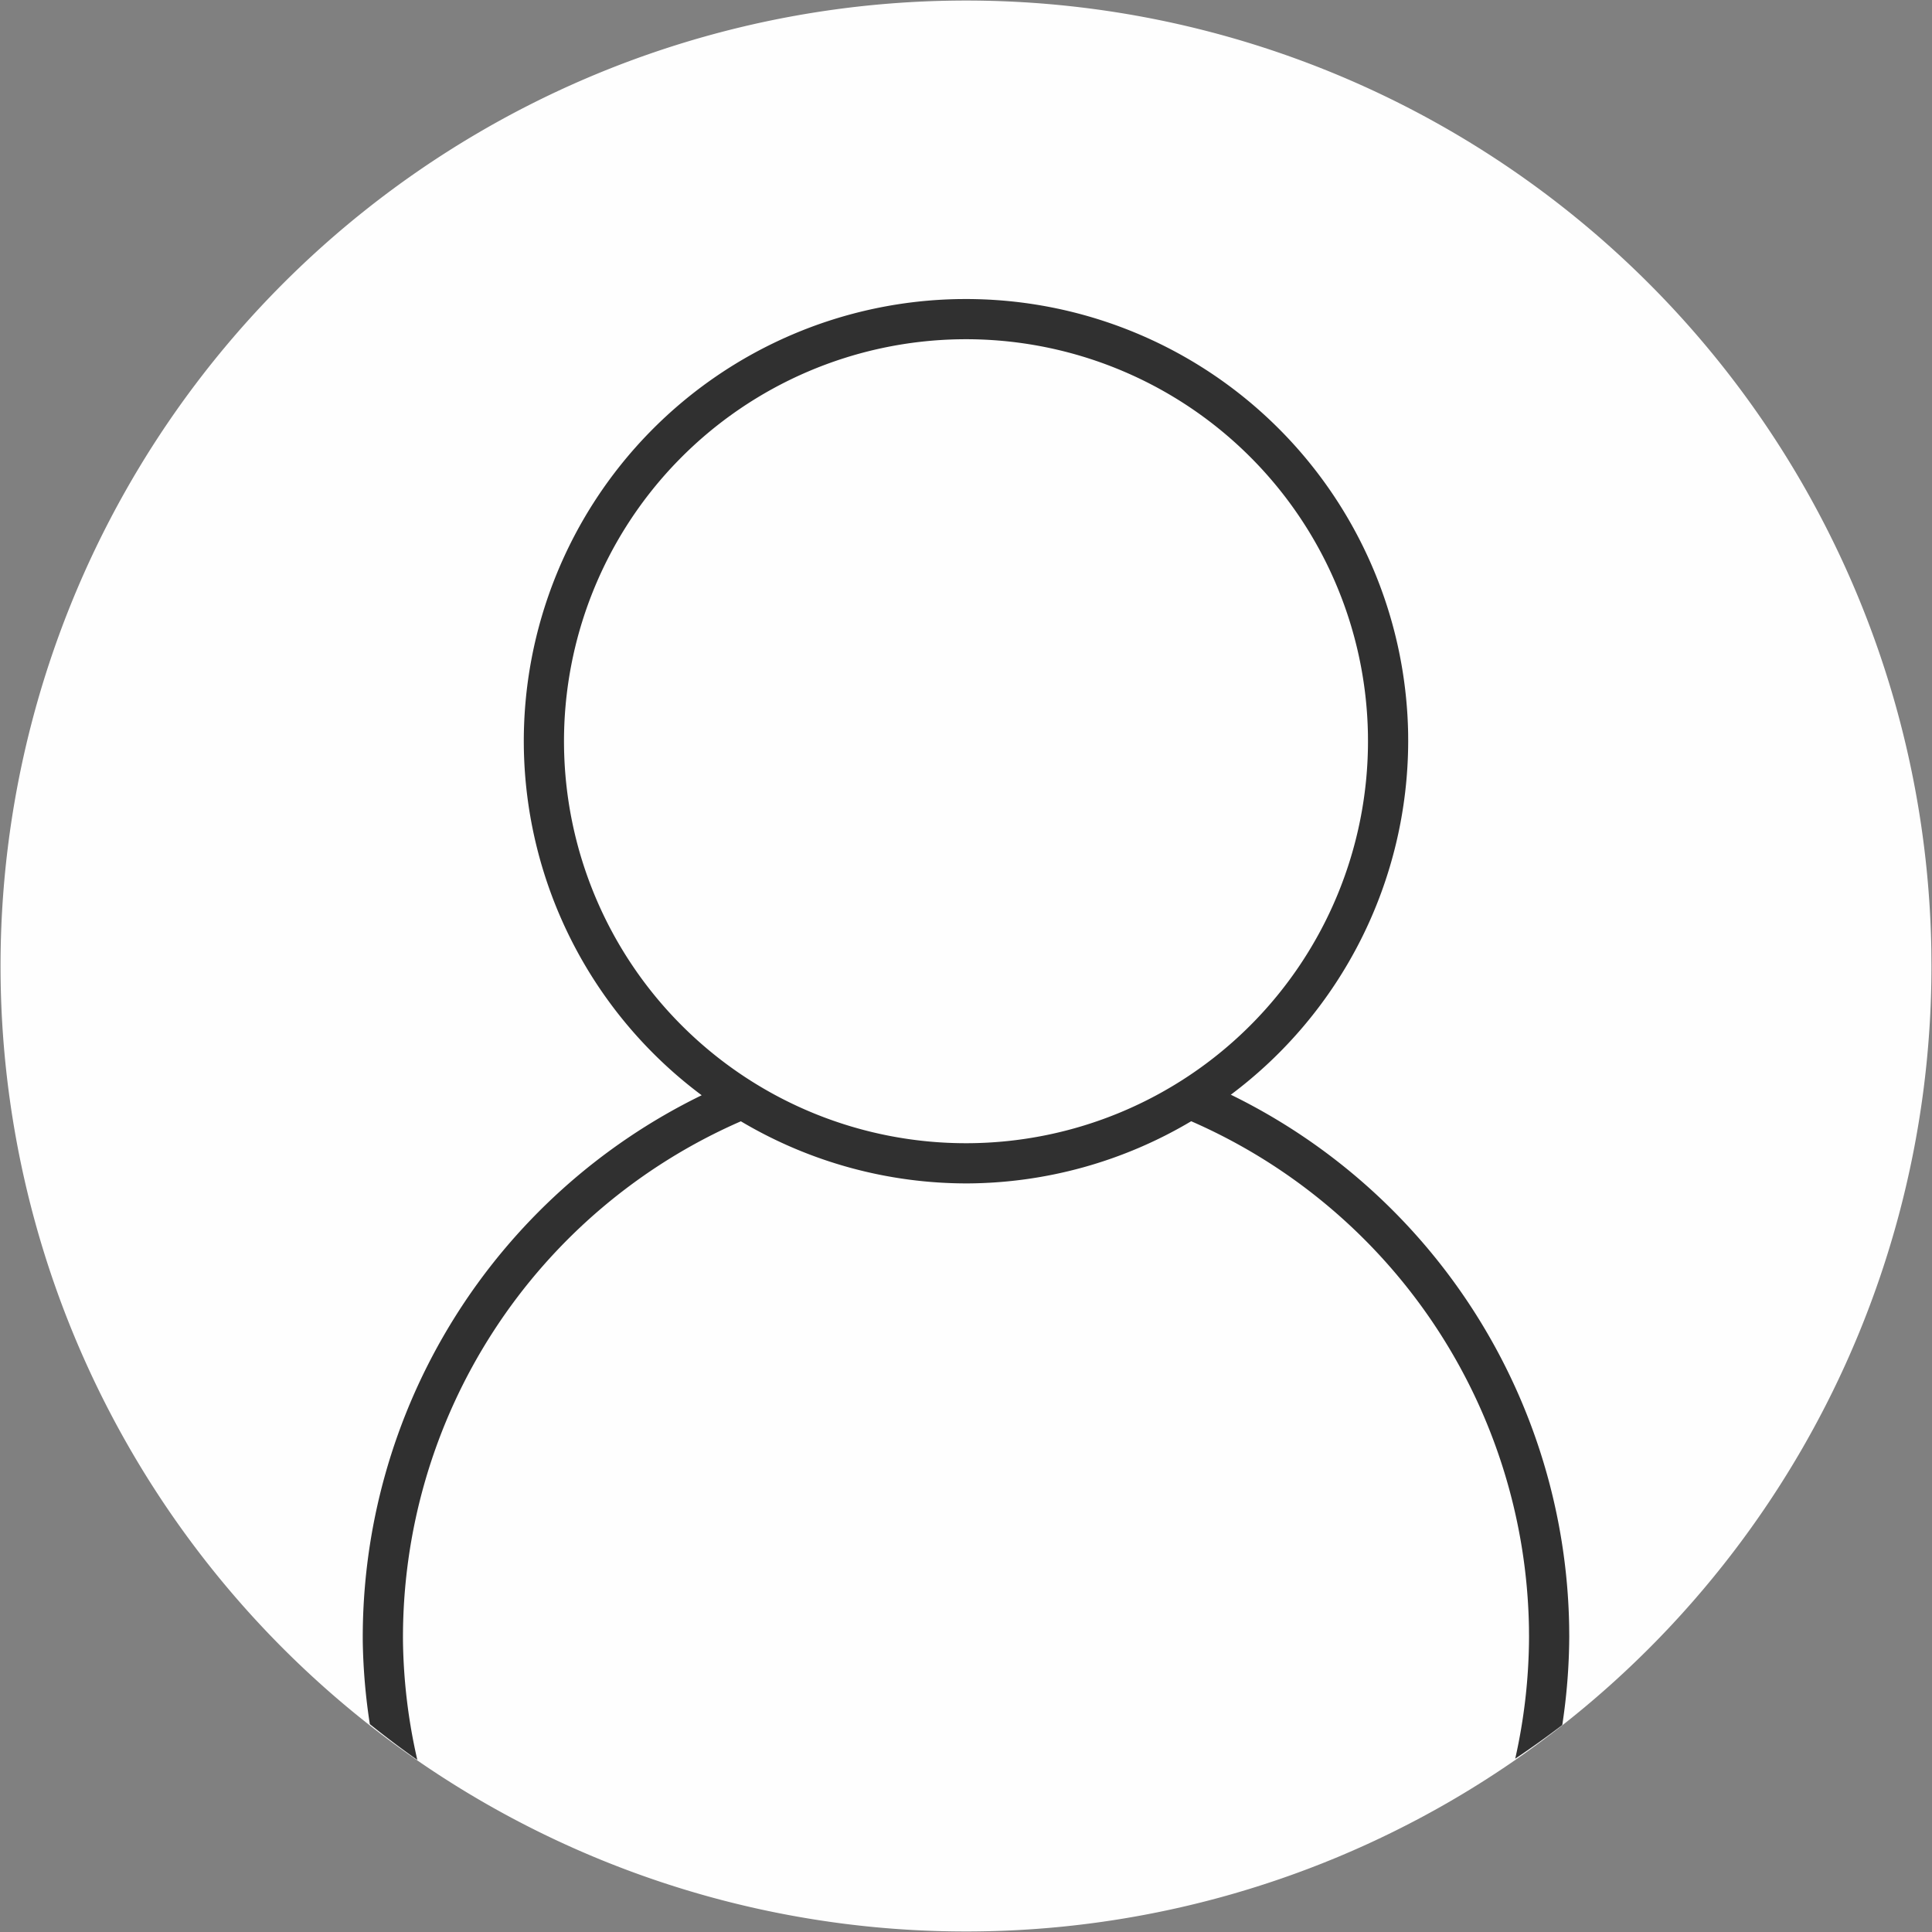 <svg
  xmlns="http://www.w3.org/2000/svg"
  width="120mm"
  height="453.543"
  version="1.1"
  viewBox="0 0 120 120"
>
  <rect x="0" y="0" width="120" height="120" fill="#808080" stroke="none"/>
  <g
    strokeDasharray="none"
    strokeDashoffset="0"
    strokeLinecap="round"
    strokeLinejoin="miter"
    strokeMiterlimit="4"
    strokeOpacity="1"
    transform="translate(-43.204 -85.32)"
  >
    <path
      fill="transparent"
      fillOpacity="0.246"
      strokeWidth="0.065"
      d="M43.457 85.352H162.951V205.287H43.457z"
      opacity="0.99"
    ></path>
    <g transform="translate(126.124 -.651)">
      <path
        fill="white"
        fillOpacity="0.771"
        strokeWidth="0.065"
        d="M37.047 145.971a59.967 59.967 0 01-59.715 59.967 59.967 59.967 0 01-60.217-59.462 59.967 59.967 0 0159.208-60.467 59.967 59.967 0 0160.716 58.953"
        opacity="0.99"
      ></path>
      <path
        fill="#2f2f2f"
        fillOpacity="1"
        strokeWidth="0.069"
        d="M-23.267 104.546a27.466 27.466 0 00-27.118 27.695 27.466 27.466 0 0011.048 21.758 37.469 37.469 0 00-21.051 33.946 37.469 37.469 0 00.439 5.116 59.967 59.967 0 002.95 2.223 34.971 34.971 0 01-.891-7.36 34.971 34.971 0 0120.987-32.307 27.466 27.466 0 0014.098 3.858 27.466 27.466 0 0013.872-3.862 34.971 34.971 0 0120.979 31.428l.005.588a34.971 34.971 0 01-.858 7.578 59.967 59.967 0 002.922-2.09 37.469 37.469 0 00.434-5.488l-.005-.63a37.469 37.469 0 00-21.011-33.032 27.466 27.466 0 01-.069.047A27.466 27.466 0 004.545 132.01l-.003-.463a27.466 27.466 0 00-27.809-27zm.032 2.497a24.969 24.969 0 0125.28 24.546l.003.42a24.969 24.969 0 01-24.863 24.969 24.969 24.969 0 01-25.073-24.759 24.969 24.969 0 0124.653-25.176z"
        opacity="0.99"
      ></path>
    </g>
  </g>
</svg>